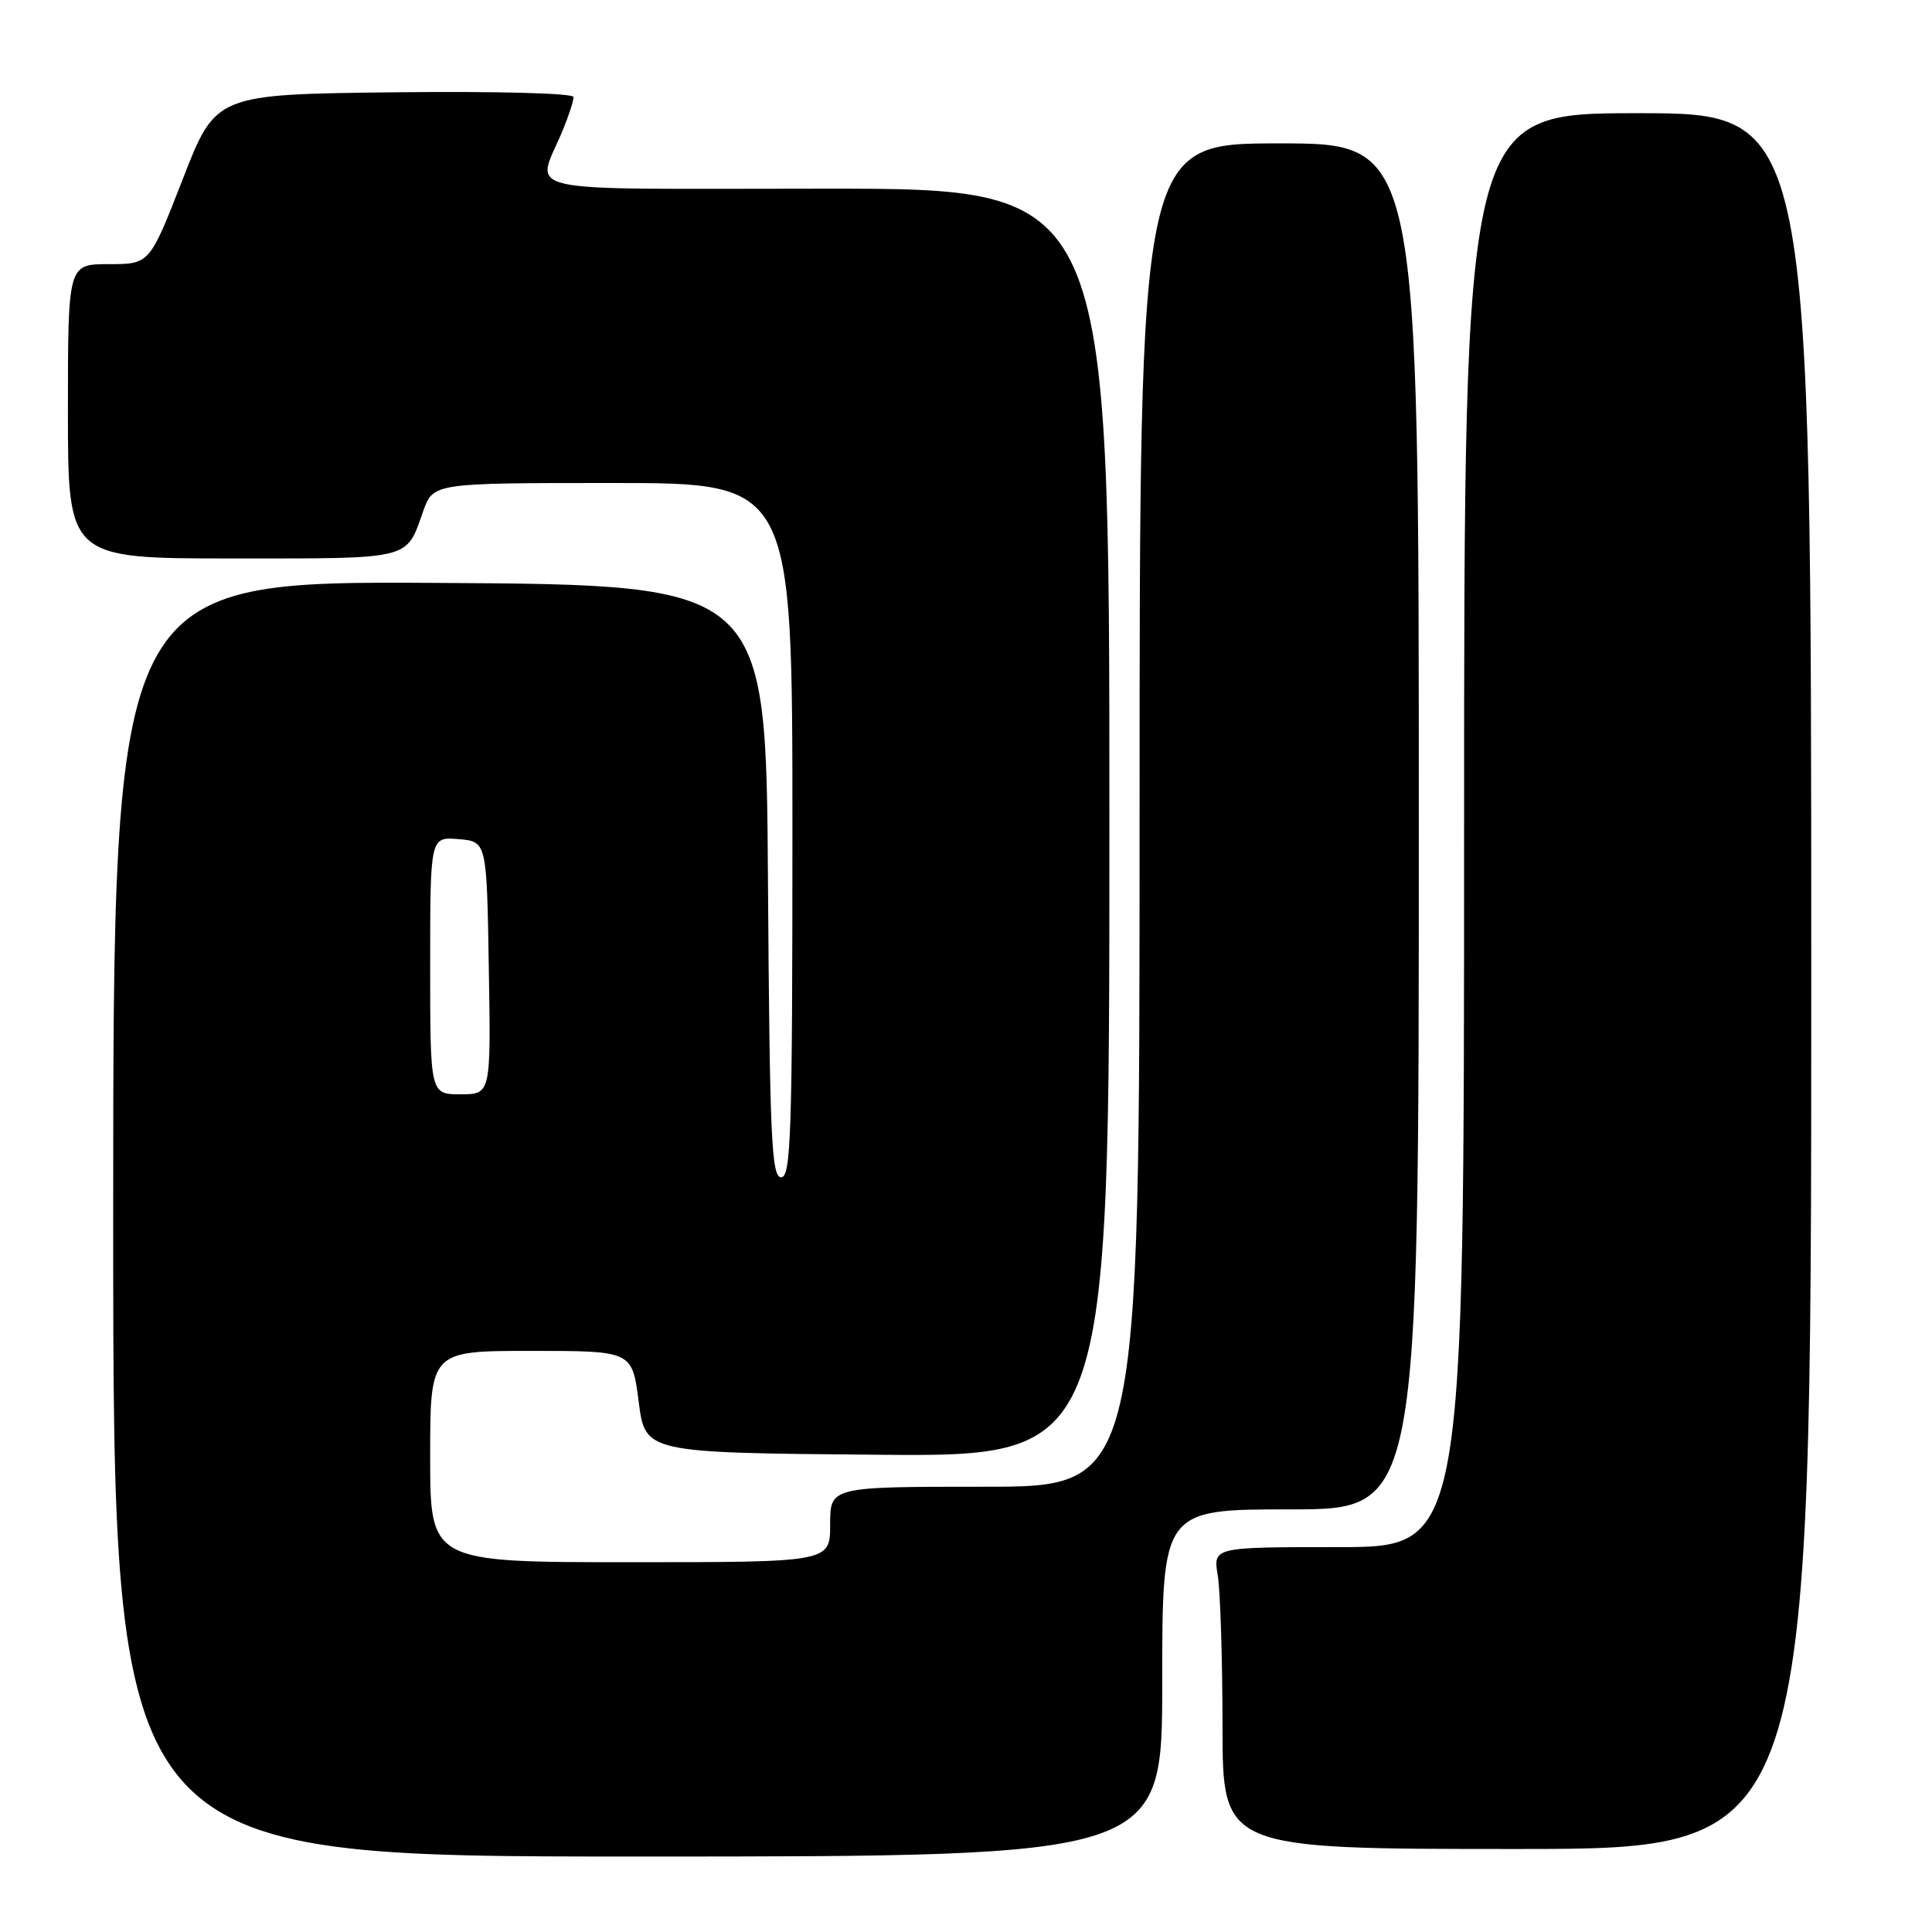 <?xml version="1.0" encoding="UTF-8" standalone="no"?>
<!DOCTYPE svg PUBLIC "-//W3C//DTD SVG 1.1//EN" "http://www.w3.org/Graphics/SVG/1.1/DTD/svg11.dtd" >
<svg xmlns="http://www.w3.org/2000/svg" xmlns:xlink="http://www.w3.org/1999/xlink" version="1.1" viewBox="0 0 256 256">
 <g >
 <path fill="currentColor"
d=" M 154.00 223.00 C 154.00 200.00 154.00 200.00 171.00 200.00 C 188.00 200.00 188.00 200.00 188.00 109.50 C 188.00 19.00 188.00 19.00 169.50 19.00 C 151.00 19.00 151.00 19.00 151.00 108.00 C 151.00 197.00 151.00 197.00 130.50 197.00 C 110.00 197.00 110.00 197.00 110.00 202.00 C 110.00 207.00 110.00 207.00 83.50 207.00 C 57.00 207.00 57.00 207.00 57.00 193.00 C 57.00 179.00 57.00 179.00 70.38 179.00 C 83.77 179.00 83.77 179.00 84.63 185.75 C 85.50 192.50 85.50 192.50 116.25 192.76 C 147.00 193.03 147.00 193.03 147.00 109.01 C 147.00 25.00 147.00 25.00 109.43 25.00 C 67.13 25.00 71.04 25.88 74.62 17.13 C 75.38 15.27 76.00 13.35 76.00 12.86 C 76.00 12.35 65.79 12.08 52.29 12.23 C 28.58 12.50 28.58 12.50 24.21 23.75 C 19.83 35.00 19.83 35.00 14.42 35.00 C 9.00 35.00 9.00 35.00 9.00 54.50 C 9.00 74.00 9.00 74.00 30.88 74.00 C 54.75 74.00 53.78 74.24 56.07 67.75 C 57.40 64.00 57.40 64.00 81.20 64.00 C 105.00 64.00 105.00 64.00 105.00 110.00 C 105.00 150.06 104.81 156.00 103.51 156.00 C 102.22 156.00 101.99 150.72 101.76 116.75 C 101.50 77.50 101.50 77.50 58.25 77.24 C 15.00 76.98 15.00 76.98 15.00 161.49 C 15.00 246.00 15.00 246.00 84.50 246.00 C 154.00 246.00 154.00 246.00 154.00 223.00 Z  M 240.00 130.00 C 240.00 15.00 240.00 15.00 217.00 15.00 C 194.00 15.00 194.00 15.00 194.00 110.00 C 194.00 205.00 194.00 205.00 177.37 205.00 C 160.74 205.00 160.74 205.00 161.36 208.75 C 161.70 210.81 161.98 219.81 161.99 228.75 C 162.00 245.00 162.00 245.00 201.00 245.00 C 240.00 245.00 240.00 245.00 240.00 130.00 Z  M 57.00 127.94 C 57.00 110.88 57.00 110.88 60.75 111.19 C 64.50 111.50 64.50 111.50 64.77 128.25 C 65.05 145.00 65.05 145.00 61.02 145.00 C 57.00 145.00 57.00 145.00 57.00 127.94 Z "/>
</g>
</svg>